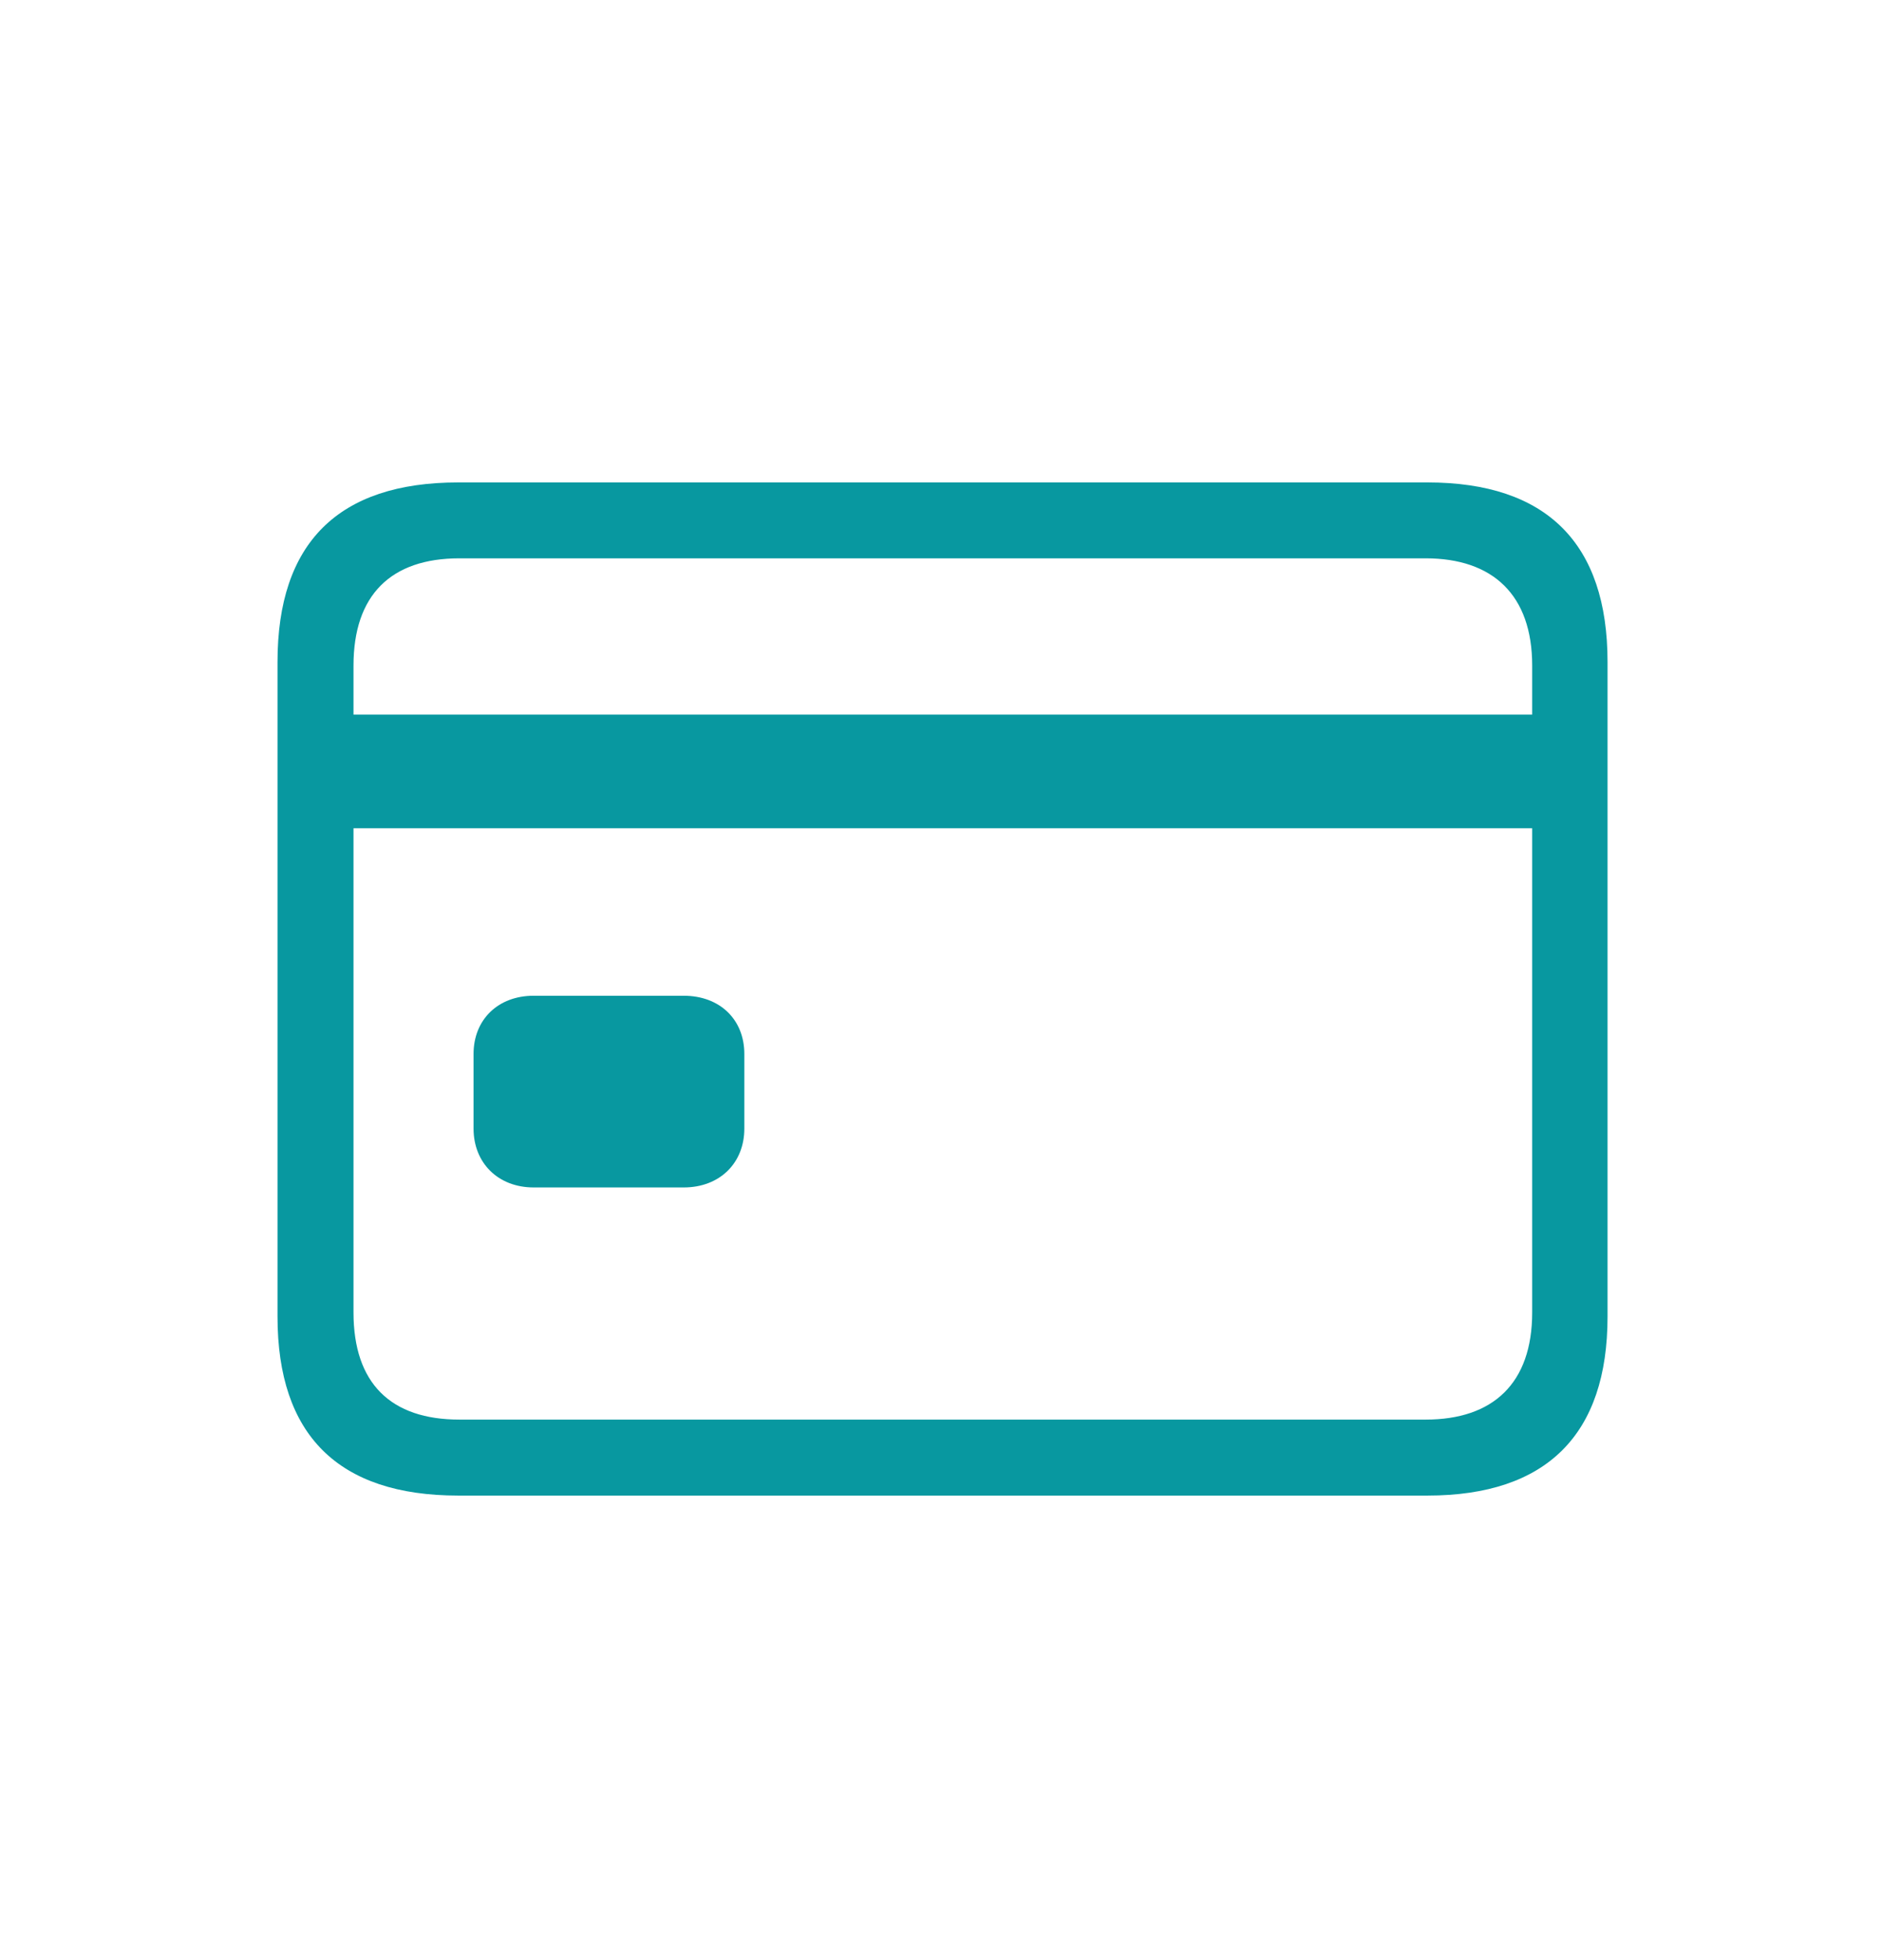 <svg width="24" height="25" viewBox="0 0 24 25" fill="none" xmlns="http://www.w3.org/2000/svg">
    <path d="M5.844 19.075H18.203C19.727 19.075 20.5 18.293 20.5 16.793V8.442C20.5 6.934 19.727 6.153 18.203 6.153H5.844C4.312 6.153 3.539 6.926 3.539 8.442V16.793C3.539 18.301 4.312 19.075 5.844 19.075ZM4.508 8.489C4.508 7.59 4.984 7.121 5.859 7.121H18.18C19.039 7.121 19.539 7.59 19.539 8.489V9.114H4.508V8.489ZM5.859 18.106C4.984 18.106 4.508 17.645 4.508 16.739V10.564H19.539V16.739C19.539 17.645 19.039 18.106 18.18 18.106H5.859ZM6.805 15.145H8.719C9.18 15.145 9.492 14.832 9.492 14.395V13.442C9.492 13.004 9.18 12.7 8.719 12.7H6.805C6.352 12.7 6.039 13.004 6.039 13.442V14.395C6.039 14.832 6.352 15.145 6.805 15.145Z" fill="#0898A0"/>
</svg>
